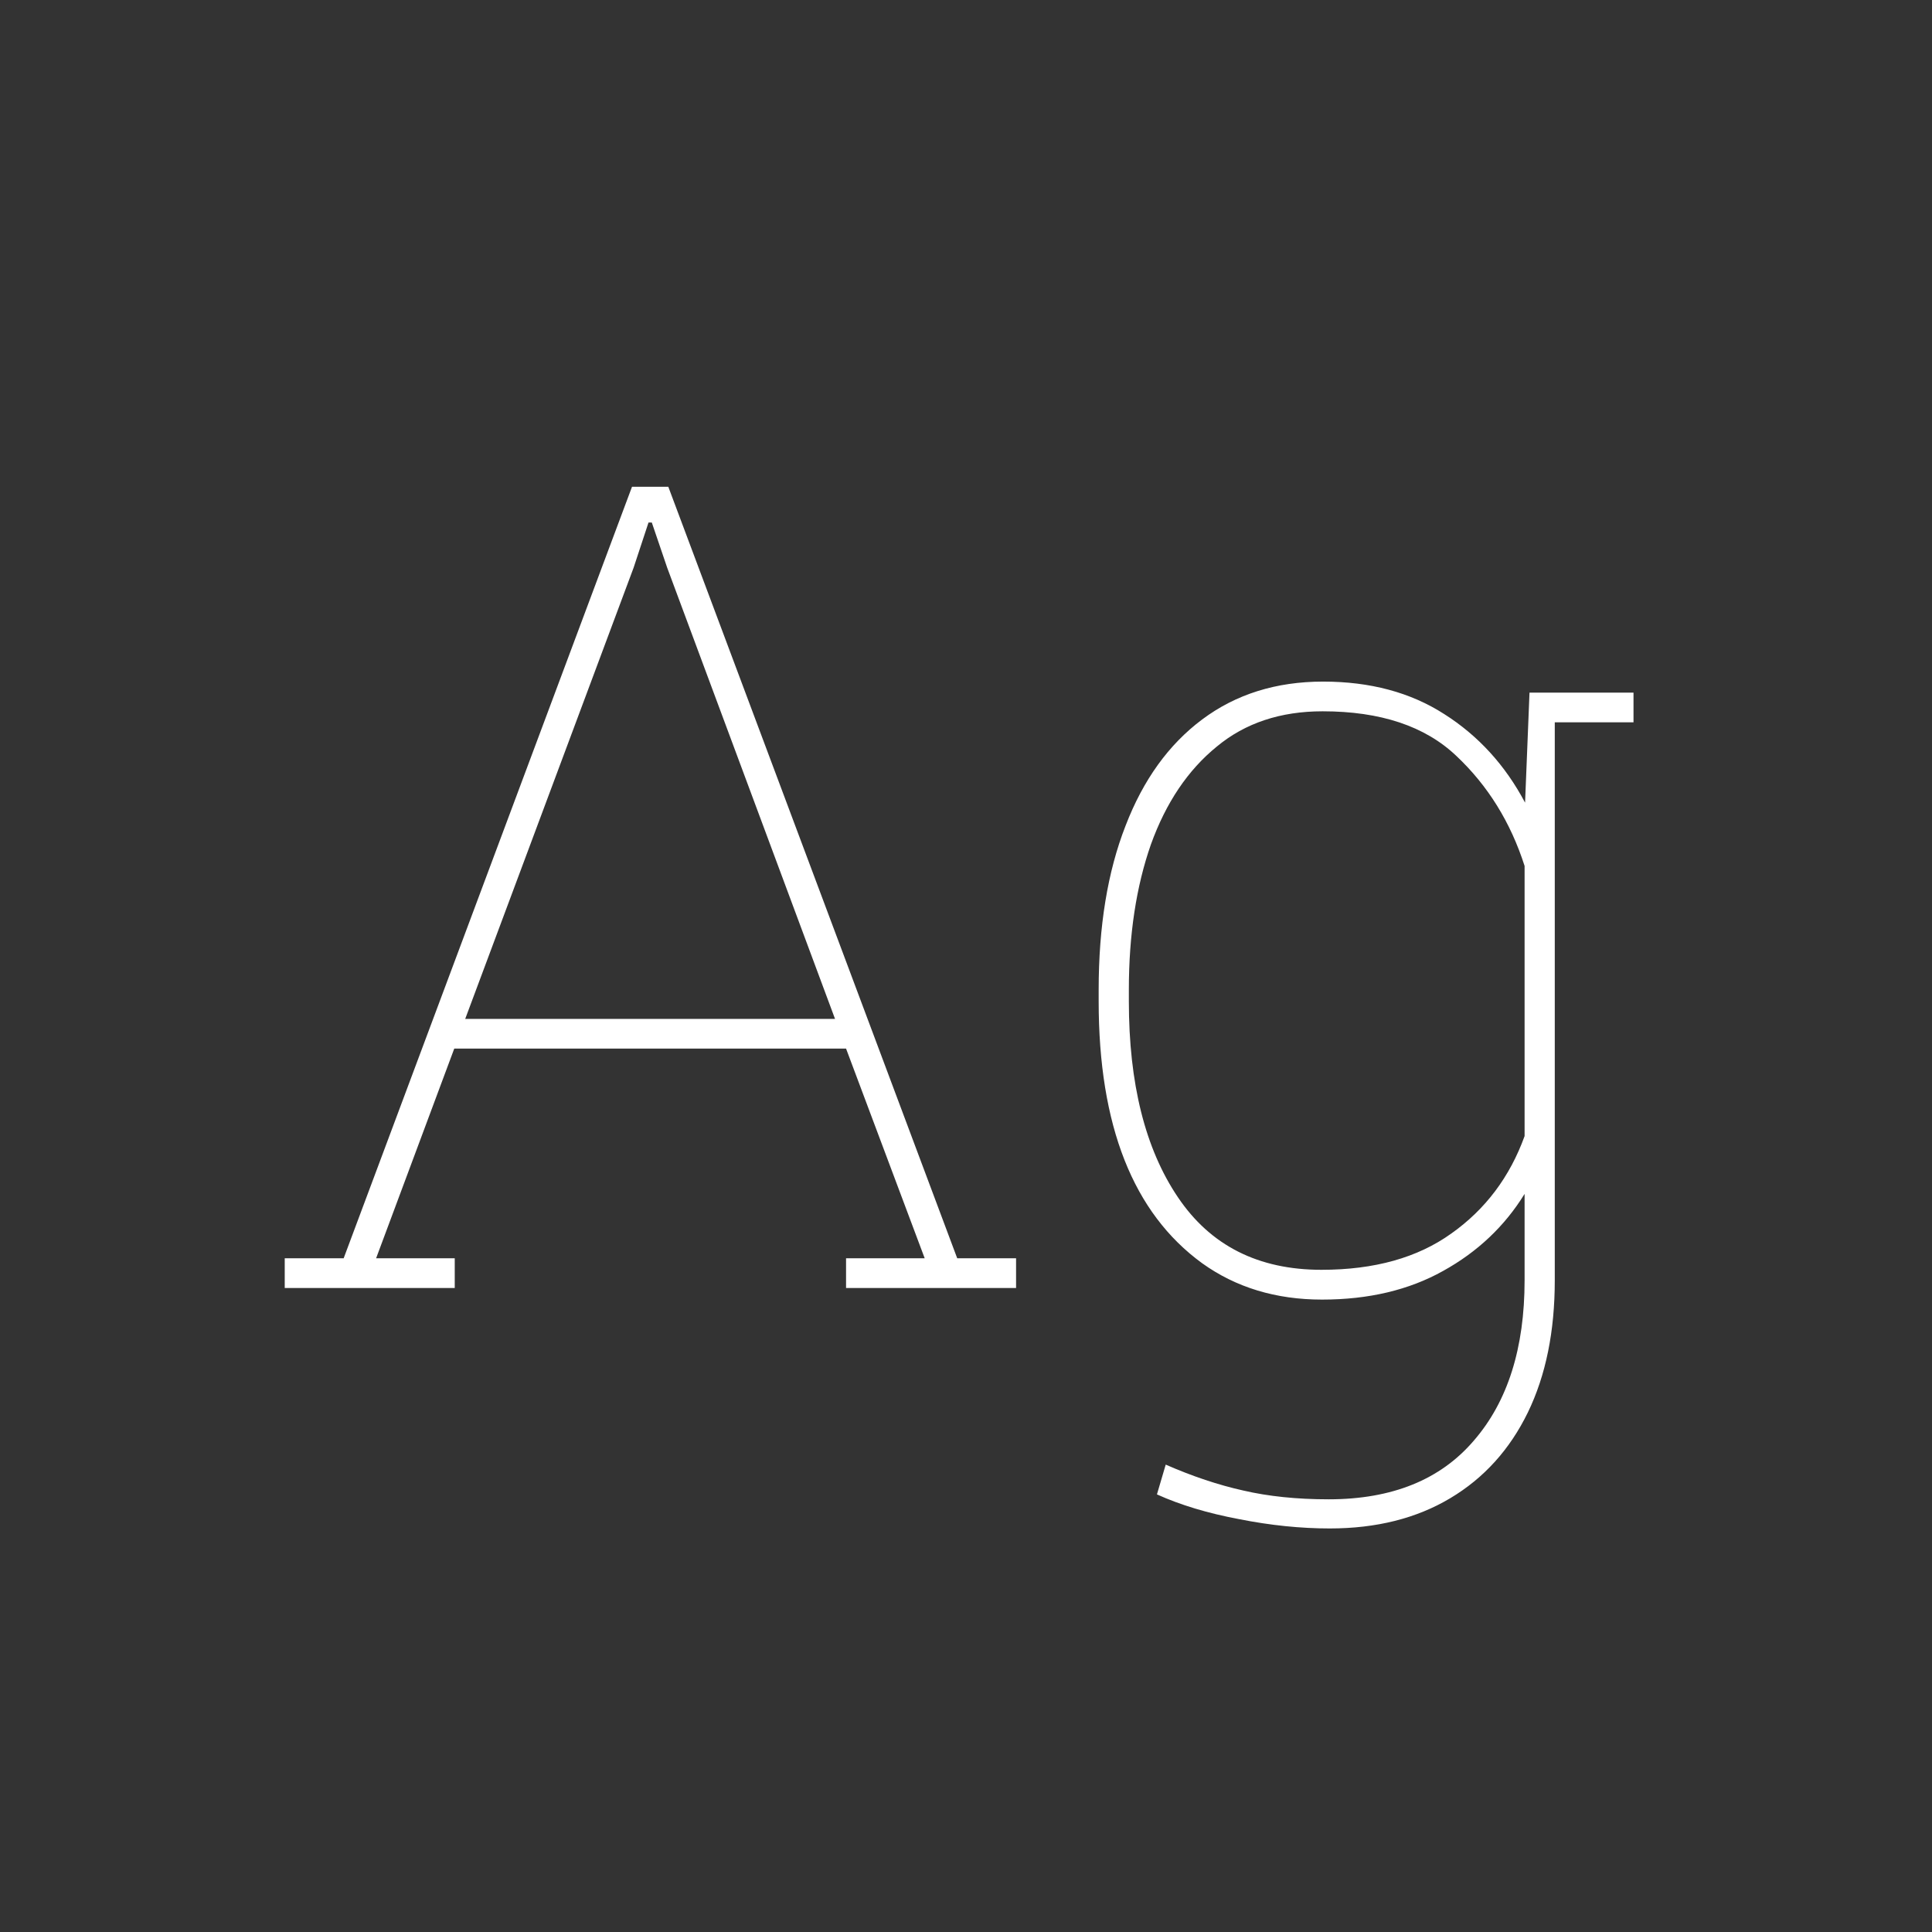 <svg width="24" height="24" viewBox="0 0 24 24" fill="none" xmlns="http://www.w3.org/2000/svg">
<rect x="0" y="0" width="24" height="24" fill="#333333" stroke="none"/>
<path d="M5.643 13.026L4.672 15.631H5.649V16H3.537V15.631H4.269L7.851 6.047H8.302L11.891 15.631H12.622V16H10.51V15.631H11.487L10.51 13.026H5.643ZM8.288 7.052L8.097 6.491H8.056L7.871 7.052L5.779 12.657H10.373L8.288 7.052ZM20.292 8.604V8.973H19.314V15.904C19.314 16.538 19.203 17.085 18.98 17.545C18.756 18.005 18.435 18.361 18.016 18.611C17.596 18.862 17.097 18.987 16.519 18.987C16.159 18.987 15.783 18.949 15.391 18.871C15.003 18.798 14.664 18.696 14.372 18.564L14.481 18.194C14.814 18.34 15.135 18.447 15.445 18.516C15.755 18.588 16.108 18.625 16.505 18.625C17.293 18.625 17.895 18.381 18.31 17.894C18.729 17.41 18.939 16.747 18.939 15.904V14.831C18.692 15.232 18.355 15.551 17.927 15.788C17.503 16.025 17.002 16.144 16.423 16.144C15.849 16.144 15.352 15.993 14.933 15.692C14.076 15.068 13.648 13.983 13.648 12.438V12.295C13.648 11.507 13.759 10.828 13.982 10.258C14.201 9.688 14.518 9.248 14.933 8.938C15.352 8.624 15.853 8.467 16.436 8.467C17.02 8.467 17.521 8.601 17.94 8.87C18.364 9.139 18.699 9.506 18.945 9.971L19 8.604H20.292ZM18.939 14.113V10.757C18.765 10.214 18.483 9.759 18.091 9.39C17.703 9.021 17.15 8.836 16.43 8.836C15.906 8.836 15.468 8.982 15.117 9.273C14.757 9.565 14.484 9.971 14.297 10.49C14.115 11.01 14.023 11.611 14.023 12.295V12.438C14.023 13.459 14.226 14.271 14.632 14.872C15.037 15.474 15.632 15.774 16.416 15.774C17.072 15.774 17.61 15.624 18.029 15.323C18.453 15.023 18.756 14.619 18.939 14.113Z" fill="white"/>
</svg>
